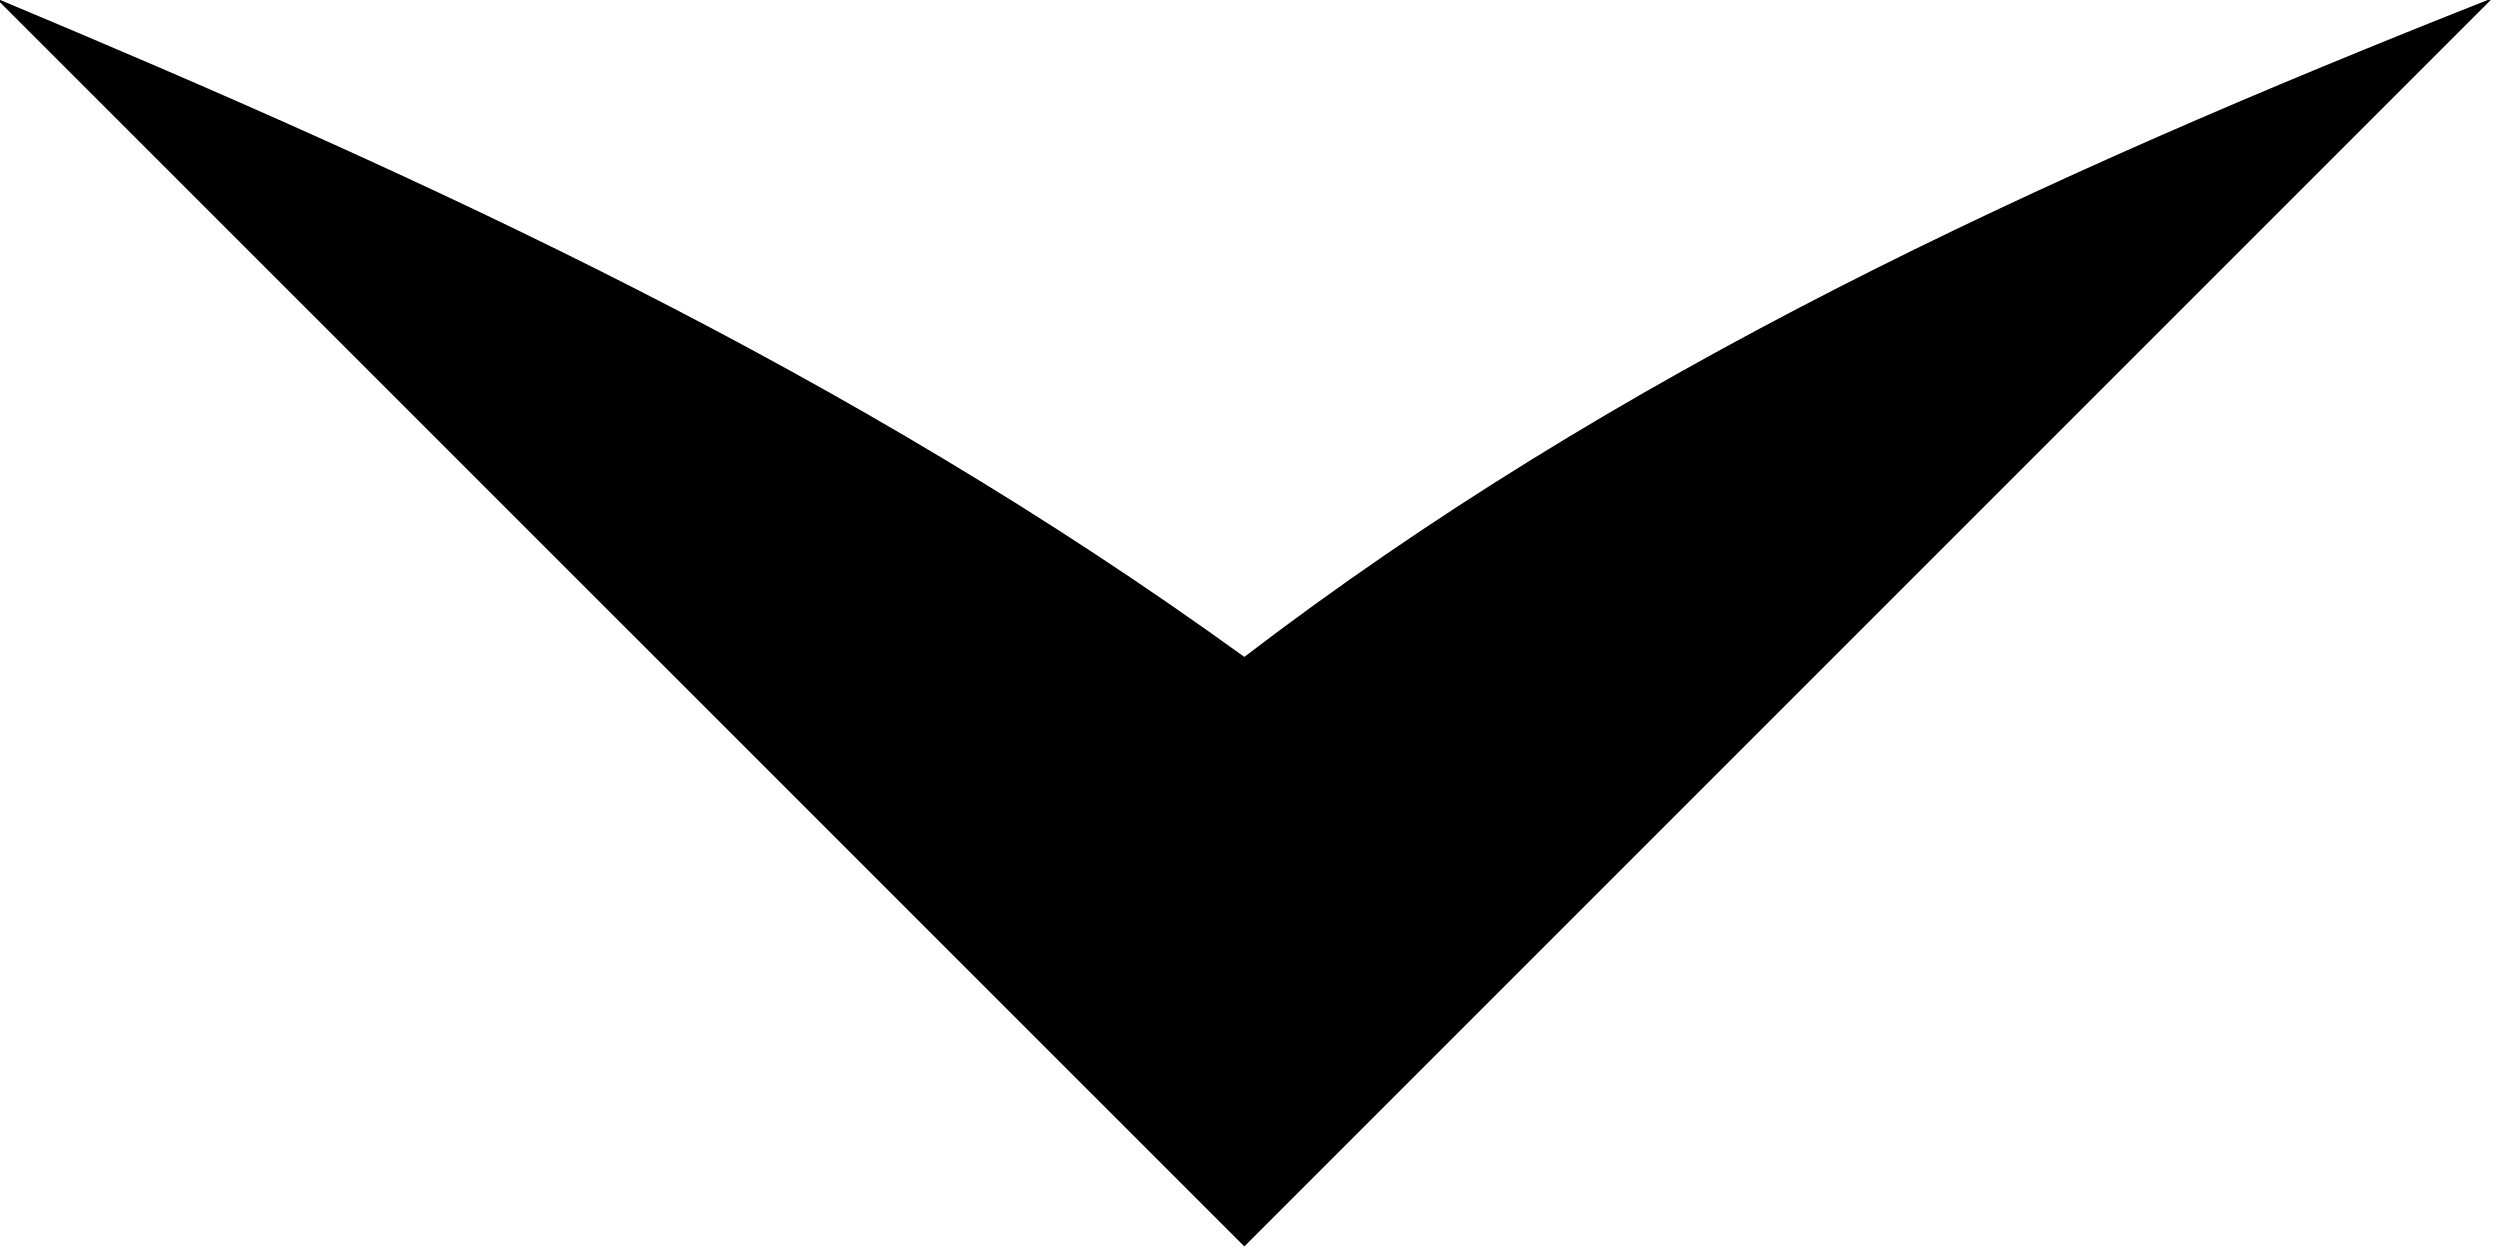 <?xml version="1.0" encoding="UTF-8" standalone="no"?>
<!DOCTYPE svg PUBLIC "-//W3C//DTD SVG 1.1//EN" "http://www.w3.org/Graphics/SVG/1.1/DTD/svg11.dtd">
<svg width="100%" height="100%" viewBox="0 0 72 36" version="1.1" xmlns="http://www.w3.org/2000/svg" xmlns:xlink="http://www.w3.org/1999/xlink" xml:space="preserve" xmlns:serif="http://www.serif.com/" style="fill-rule:evenodd;clip-rule:evenodd;stroke-linejoin:round;stroke-miterlimit:2;">
    <g transform="matrix(0.168,0,0,0.168,-94.02,-45.53)">
        <path d="M558.938,270.7L772.955,484.686L986.971,270.67C908.43,301.677 836.686,334.88 772.955,383.623C705.182,334.582 633.473,301.881 558.938,270.7Z"/>
    </g>
</svg>
